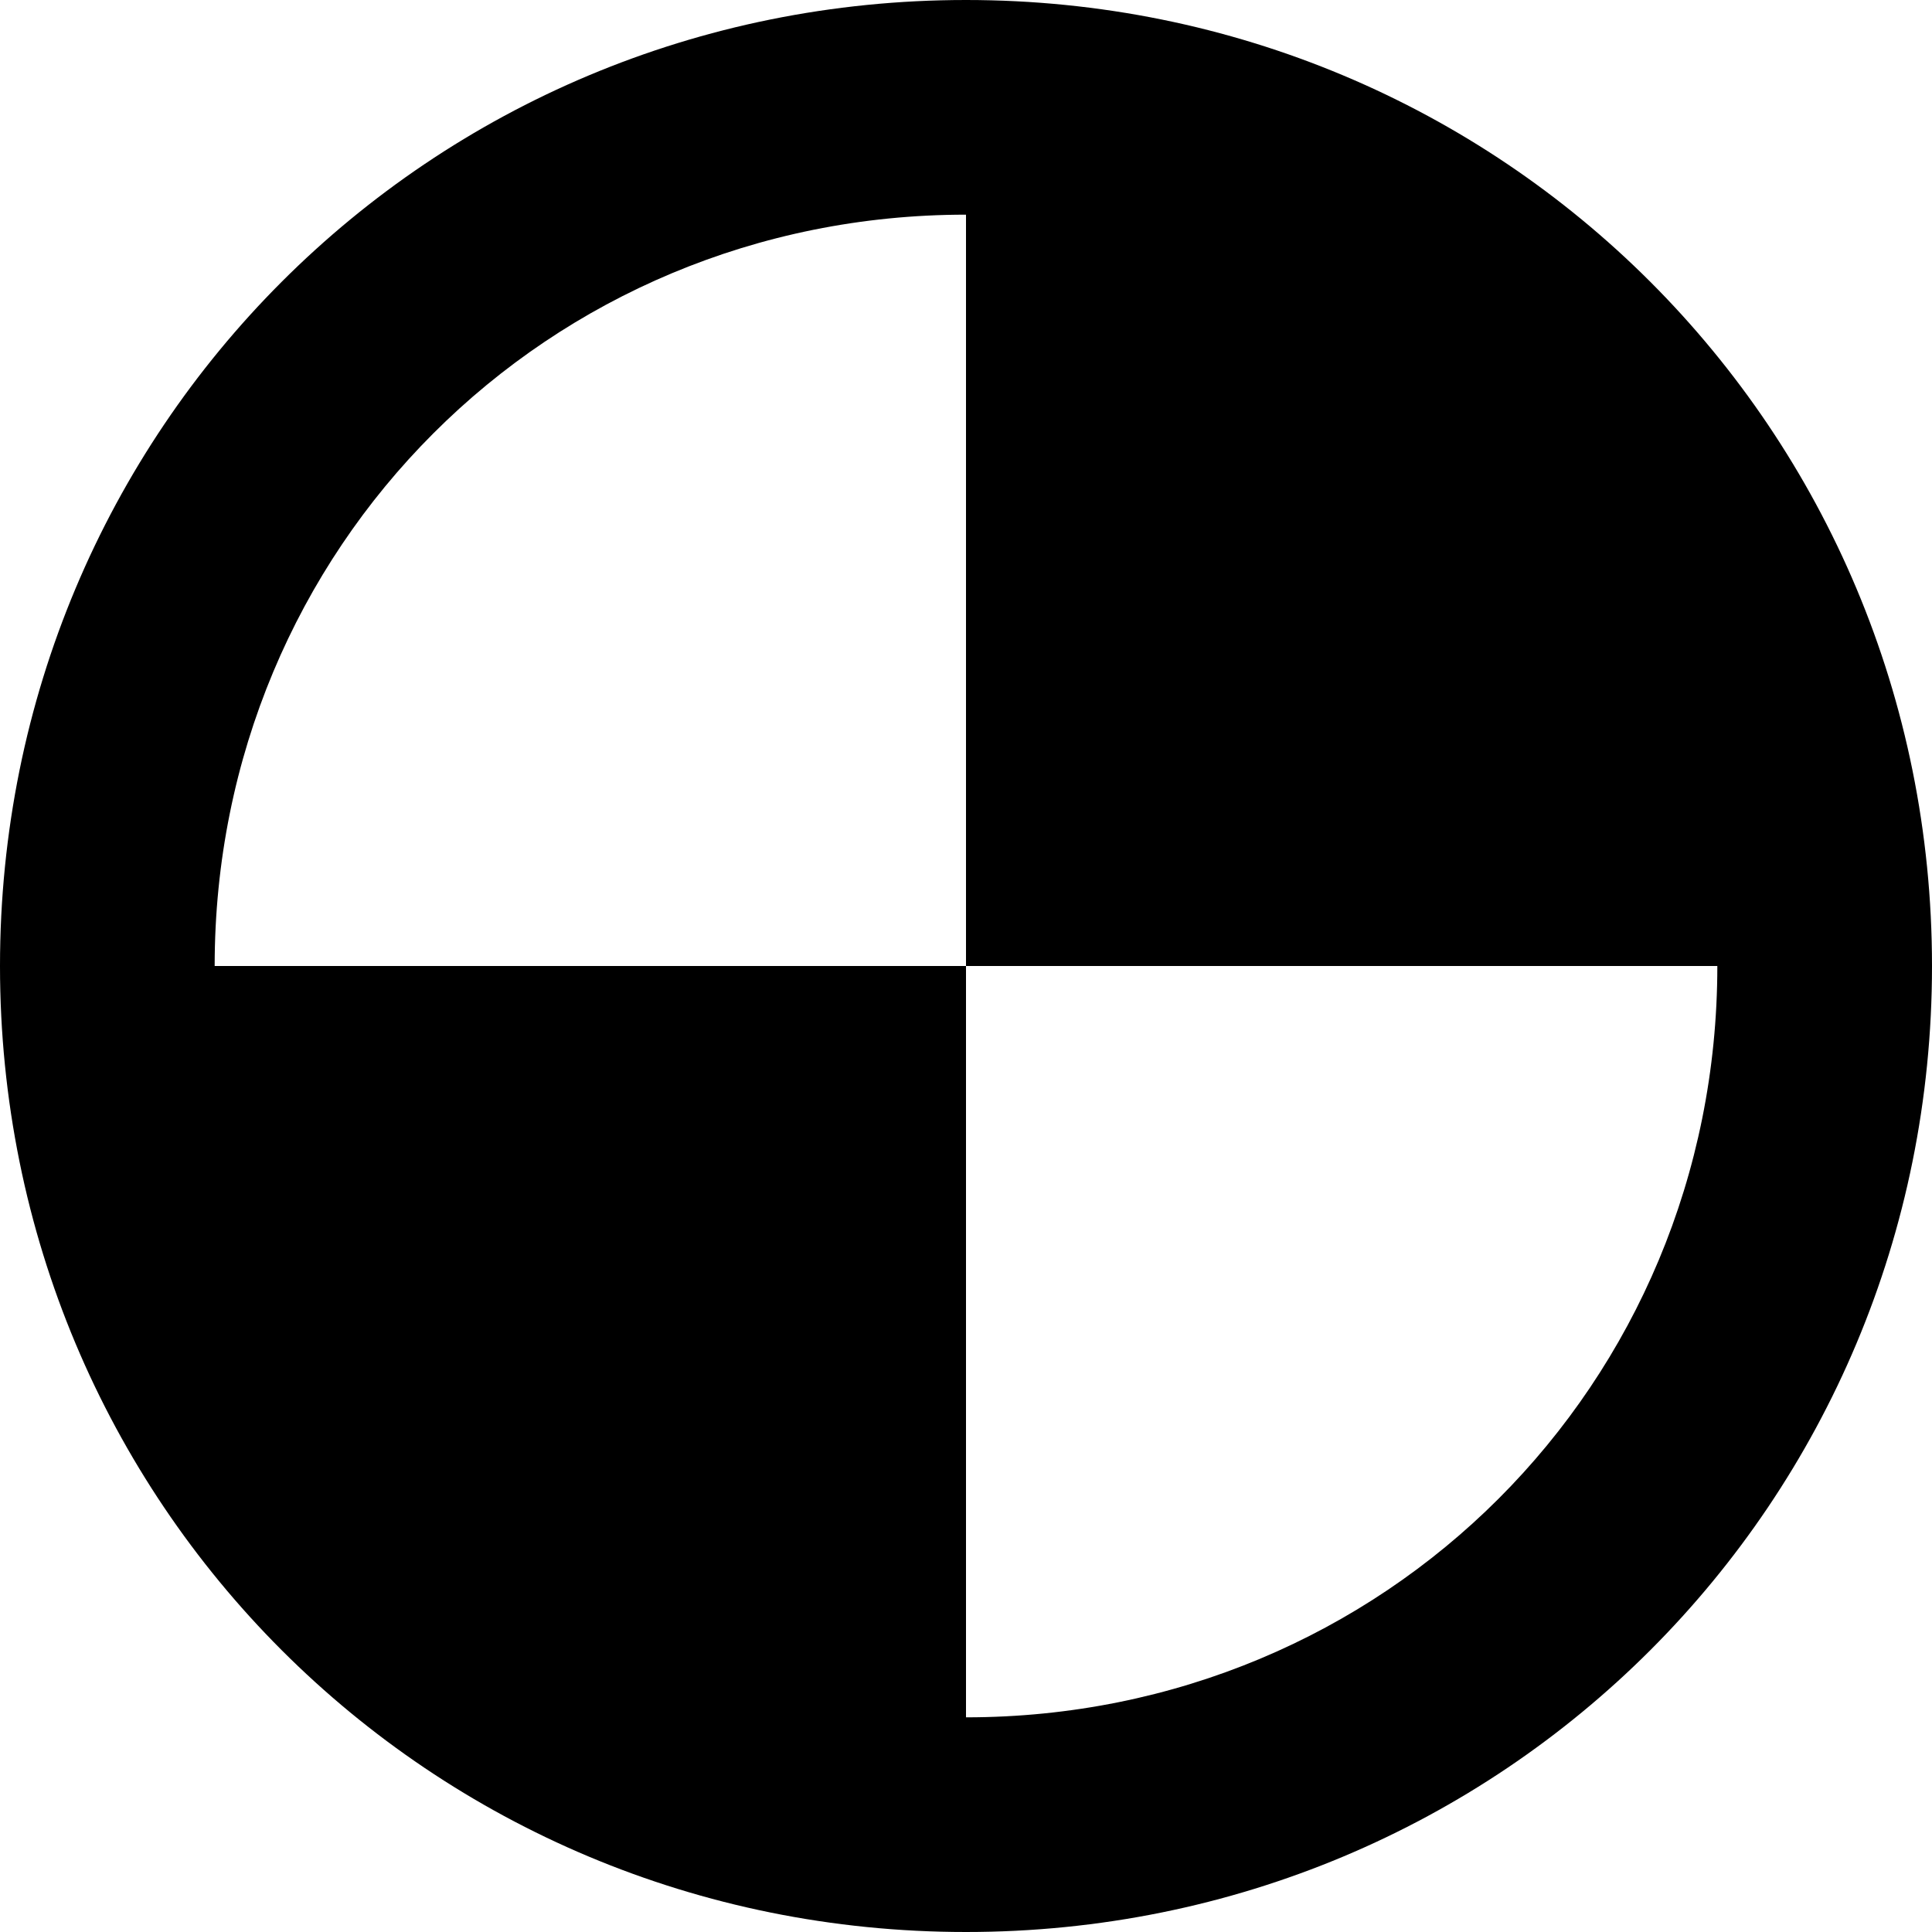 <?xml version="1.0" encoding="utf-8"?>
<!-- Generator: Adobe Illustrator 19.2.1, SVG Export Plug-In . SVG Version: 6.00 Build 0)  -->
<!DOCTYPE svg PUBLIC "-//W3C//DTD SVG 1.1//EN" "http://www.w3.org/Graphics/SVG/1.1/DTD/svg11.dtd">
<svg version="1.1" xmlns="http://www.w3.org/2000/svg" xmlns:xlink="http://www.w3.org/1999/xlink" x="0px" y="0px"
	 viewBox="0 0 18 18" enable-background="new 0 0 18 18" xml:space="preserve">
<g id="Layer_1">
	<path d="M9,0C4,0,0,4,0,9s4,9,9,9s9-4,9-9S14,0,9,0z M9,16V9H2c0-3.9,3.1-7,7-7v7h7C16,12.9,12.9,16,9,16z"/>
</g>
<g id="Layer_2" display="none">
	<g display="inline">
		<circle fill="none" stroke="#ED1C24" stroke-width="2" stroke-miterlimit="10" cx="9" cy="9" r="8"/>
		<g>
			<path fill="#ED1C24" d="M9,1v8h8C17,4.6,13.4,1,9,1L9,1z"/>
		</g>
		<g>
			<path fill="#ED1C24" d="M9,9H1c0,4.4,3.6,8,8,8V9L9,9z"/>
		</g>
	</g>
</g>
</svg>
